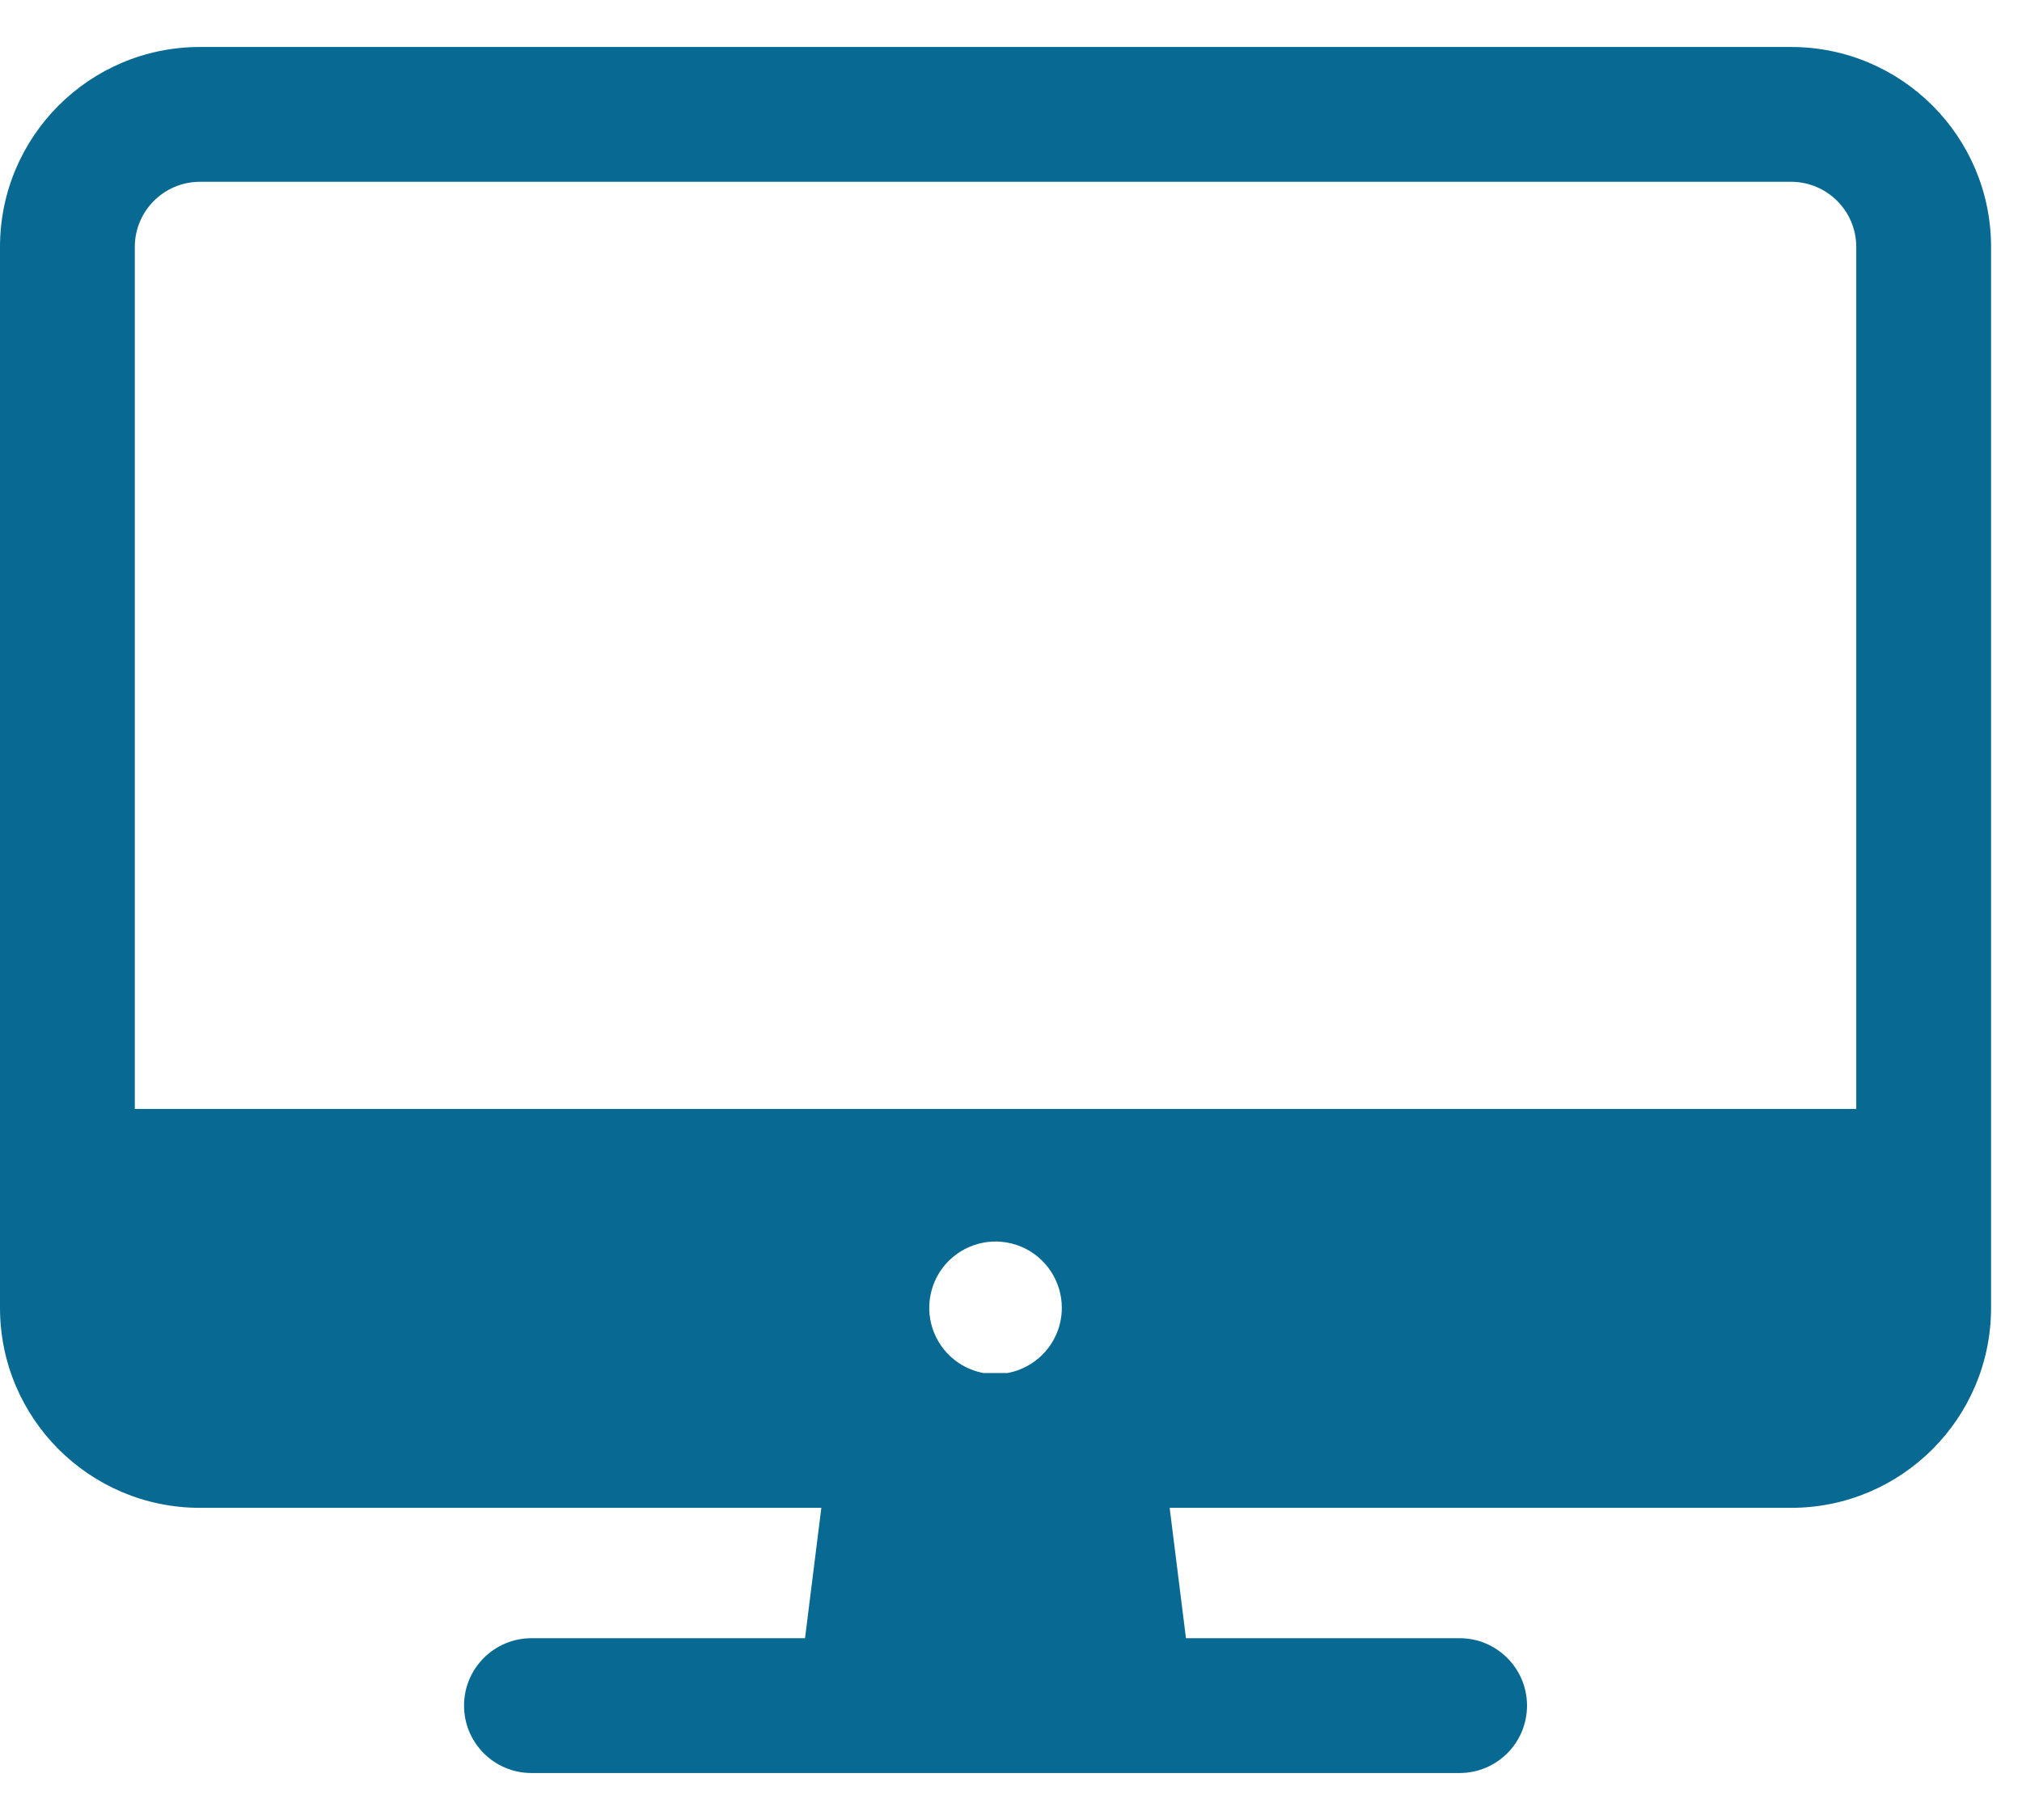 <svg width="30" height="27" viewBox="0 0 30 27" fill="none" xmlns="http://www.w3.org/2000/svg">
<path fill-rule="evenodd" clip-rule="evenodd" d="M2 3.664C2 3.13 2.433 2.697 2.967 2.697H26.574C27.108 2.697 27.541 3.13 27.541 3.664V16.451H2V3.664ZM14.949 20.369H14.592C14.461 20.345 14.336 20.294 14.224 20.22C14.062 20.111 13.936 19.958 13.862 19.778C13.787 19.598 13.768 19.401 13.806 19.21C13.844 19.019 13.937 18.844 14.075 18.706C14.213 18.569 14.388 18.475 14.579 18.437C14.769 18.399 14.967 18.419 15.147 18.493C15.327 18.567 15.48 18.694 15.588 18.855C15.696 19.017 15.754 19.207 15.754 19.402C15.754 19.663 15.65 19.913 15.466 20.097C15.324 20.239 15.144 20.333 14.949 20.369ZM2.967 0.697C1.328 0.697 0 2.025 0 3.664V19.402C0 21.04 1.328 22.369 2.967 22.369H12.186L11.944 24.303H7.885C7.333 24.303 6.885 24.751 6.885 25.303C6.885 25.856 7.333 26.303 7.885 26.303H21.656C22.208 26.303 22.656 25.856 22.656 25.303C22.656 24.751 22.208 24.303 21.656 24.303H17.596L17.354 22.369H26.574C28.212 22.369 29.541 21.04 29.541 19.402V3.664C29.541 2.025 28.212 0.697 26.574 0.697H2.967Z" fill="#086A92"/>
</svg>

